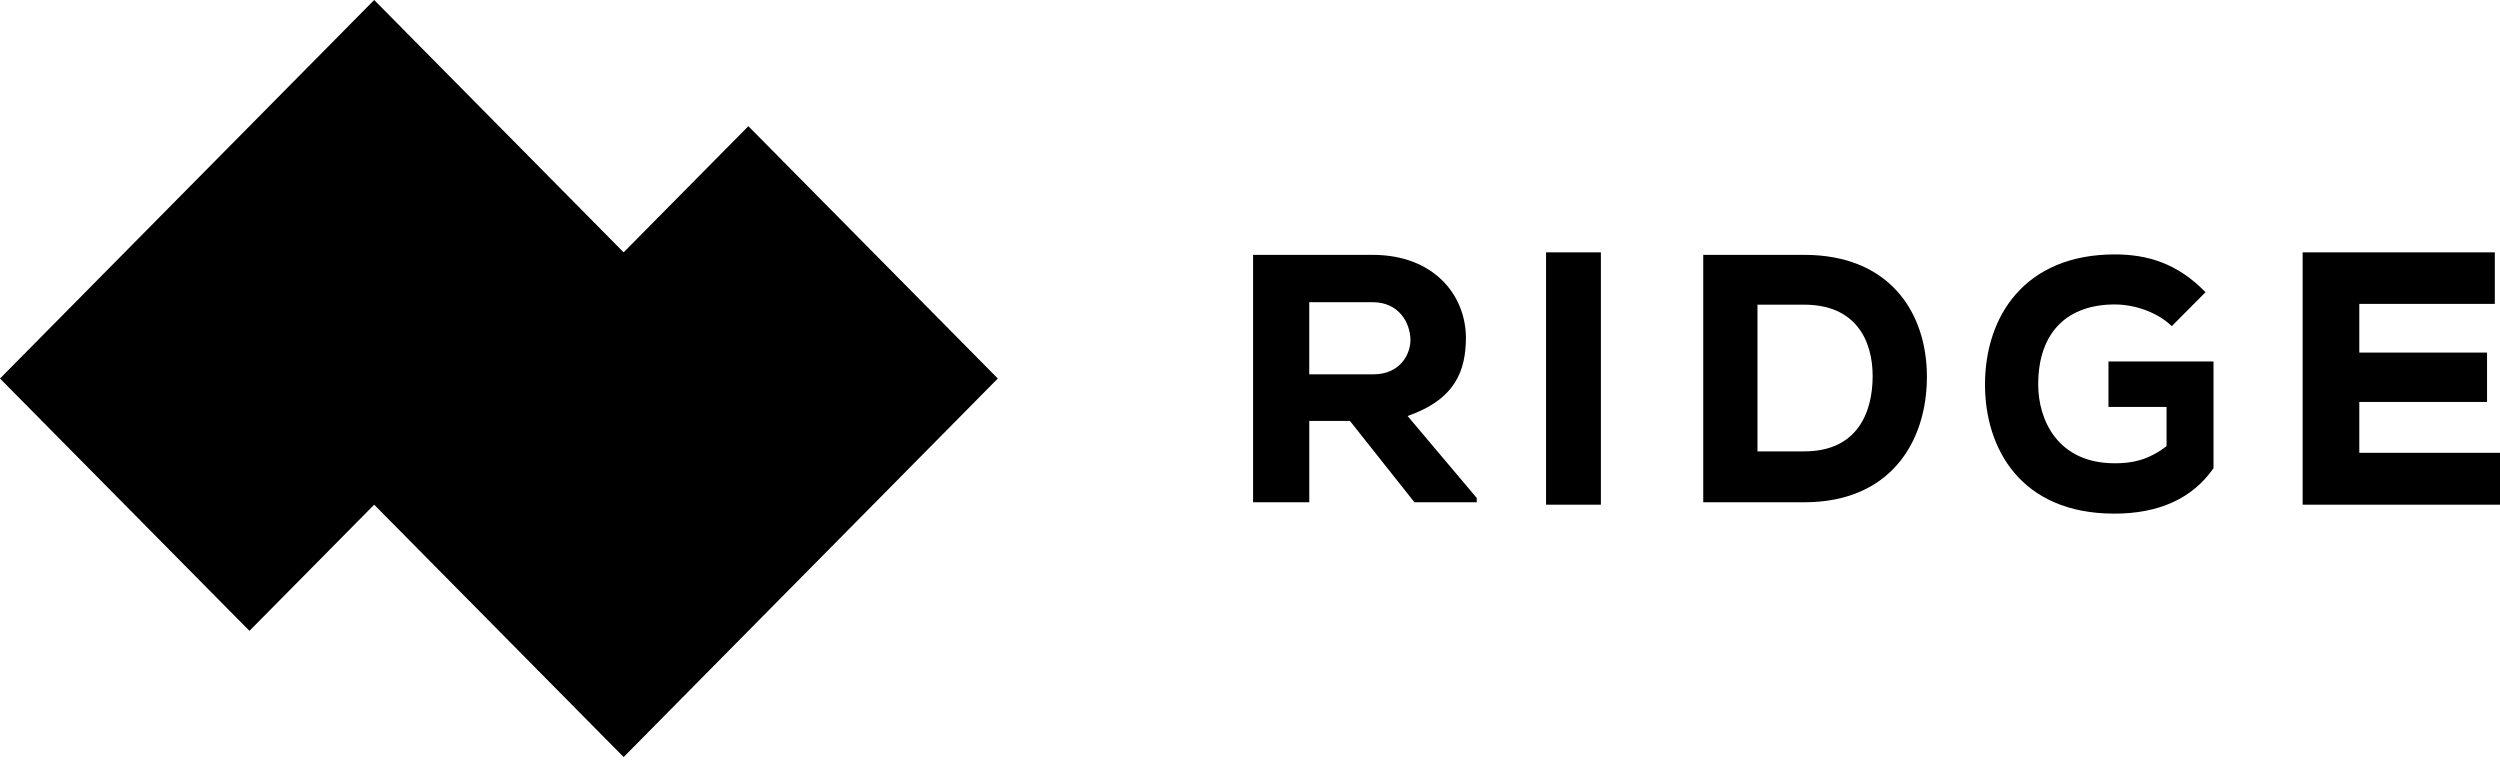<svg width="128" height="39" viewBox="0 0 128 39" fill="none" xmlns="http://www.w3.org/2000/svg">
<path fill-rule="evenodd" clip-rule="evenodd" d="M44.702 12.92L38.316 6.46L31.93 12.92L25.544 6.46L19.158 0L12.772 6.46L6.386 12.92L0 19.38L6.386 25.84L12.772 32.3L19.158 25.84L25.544 32.3L31.93 38.761L38.316 32.3L44.702 25.84L51.088 19.38L44.702 12.92Z" fill="black"/>
<path fill-rule="evenodd" clip-rule="evenodd" d="M64.158 13.049V25.716H67.035V21.553H69.118L72.419 25.716H75.61V25.498L72.069 21.3C74.54 20.432 75.038 18.965 75.056 17.319V17.319C75.056 15.093 73.396 13.049 70.28 13.049V13.049H64.158ZM67.034 15.473H70.28C71.626 15.473 72.198 16.523 72.216 17.391V17.391C72.216 18.188 71.644 19.166 70.317 19.166V19.166H67.034V15.473Z" fill="black"/>
<path fill-rule="evenodd" clip-rule="evenodd" d="M79.158 25.84H81.965V12.92H79.158V25.84Z" fill="black"/>
<path fill-rule="evenodd" clip-rule="evenodd" d="M87.206 13.049V25.716H92.382C96.801 25.716 98.658 22.603 98.658 19.291V19.291C98.658 15.98 96.728 13.049 92.382 13.049V13.049H87.206ZM89.983 15.6H92.382C95.015 15.6 95.88 17.428 95.88 19.256V19.256C95.88 21.083 95.123 23.11 92.382 23.11V23.11H89.983V15.6Z" fill="black"/>
<path fill-rule="evenodd" clip-rule="evenodd" d="M101.632 19.689C101.632 22.949 103.449 26.298 108.256 26.298V26.298C110.554 26.298 112.264 25.511 113.332 23.971V23.971V18.508H107.954V20.836H110.928V22.842C109.966 23.577 109.147 23.72 108.275 23.72V23.72C105.336 23.72 104.356 21.481 104.356 19.689V19.689C104.356 16.949 105.906 15.588 108.275 15.588V15.588C109.271 15.588 110.43 15.964 111.195 16.698V16.698L112.922 14.961C111.498 13.492 109.966 13.026 108.275 13.026V13.026C103.698 13.026 101.632 16.161 101.632 19.689V19.689Z" fill="black"/>
<path fill-rule="evenodd" clip-rule="evenodd" d="M117.895 12.92V25.84H128V23.183H120.796V20.58H127.337V18.052H120.796V15.559H127.735V12.92H117.895Z" fill="black"/>
</svg>
